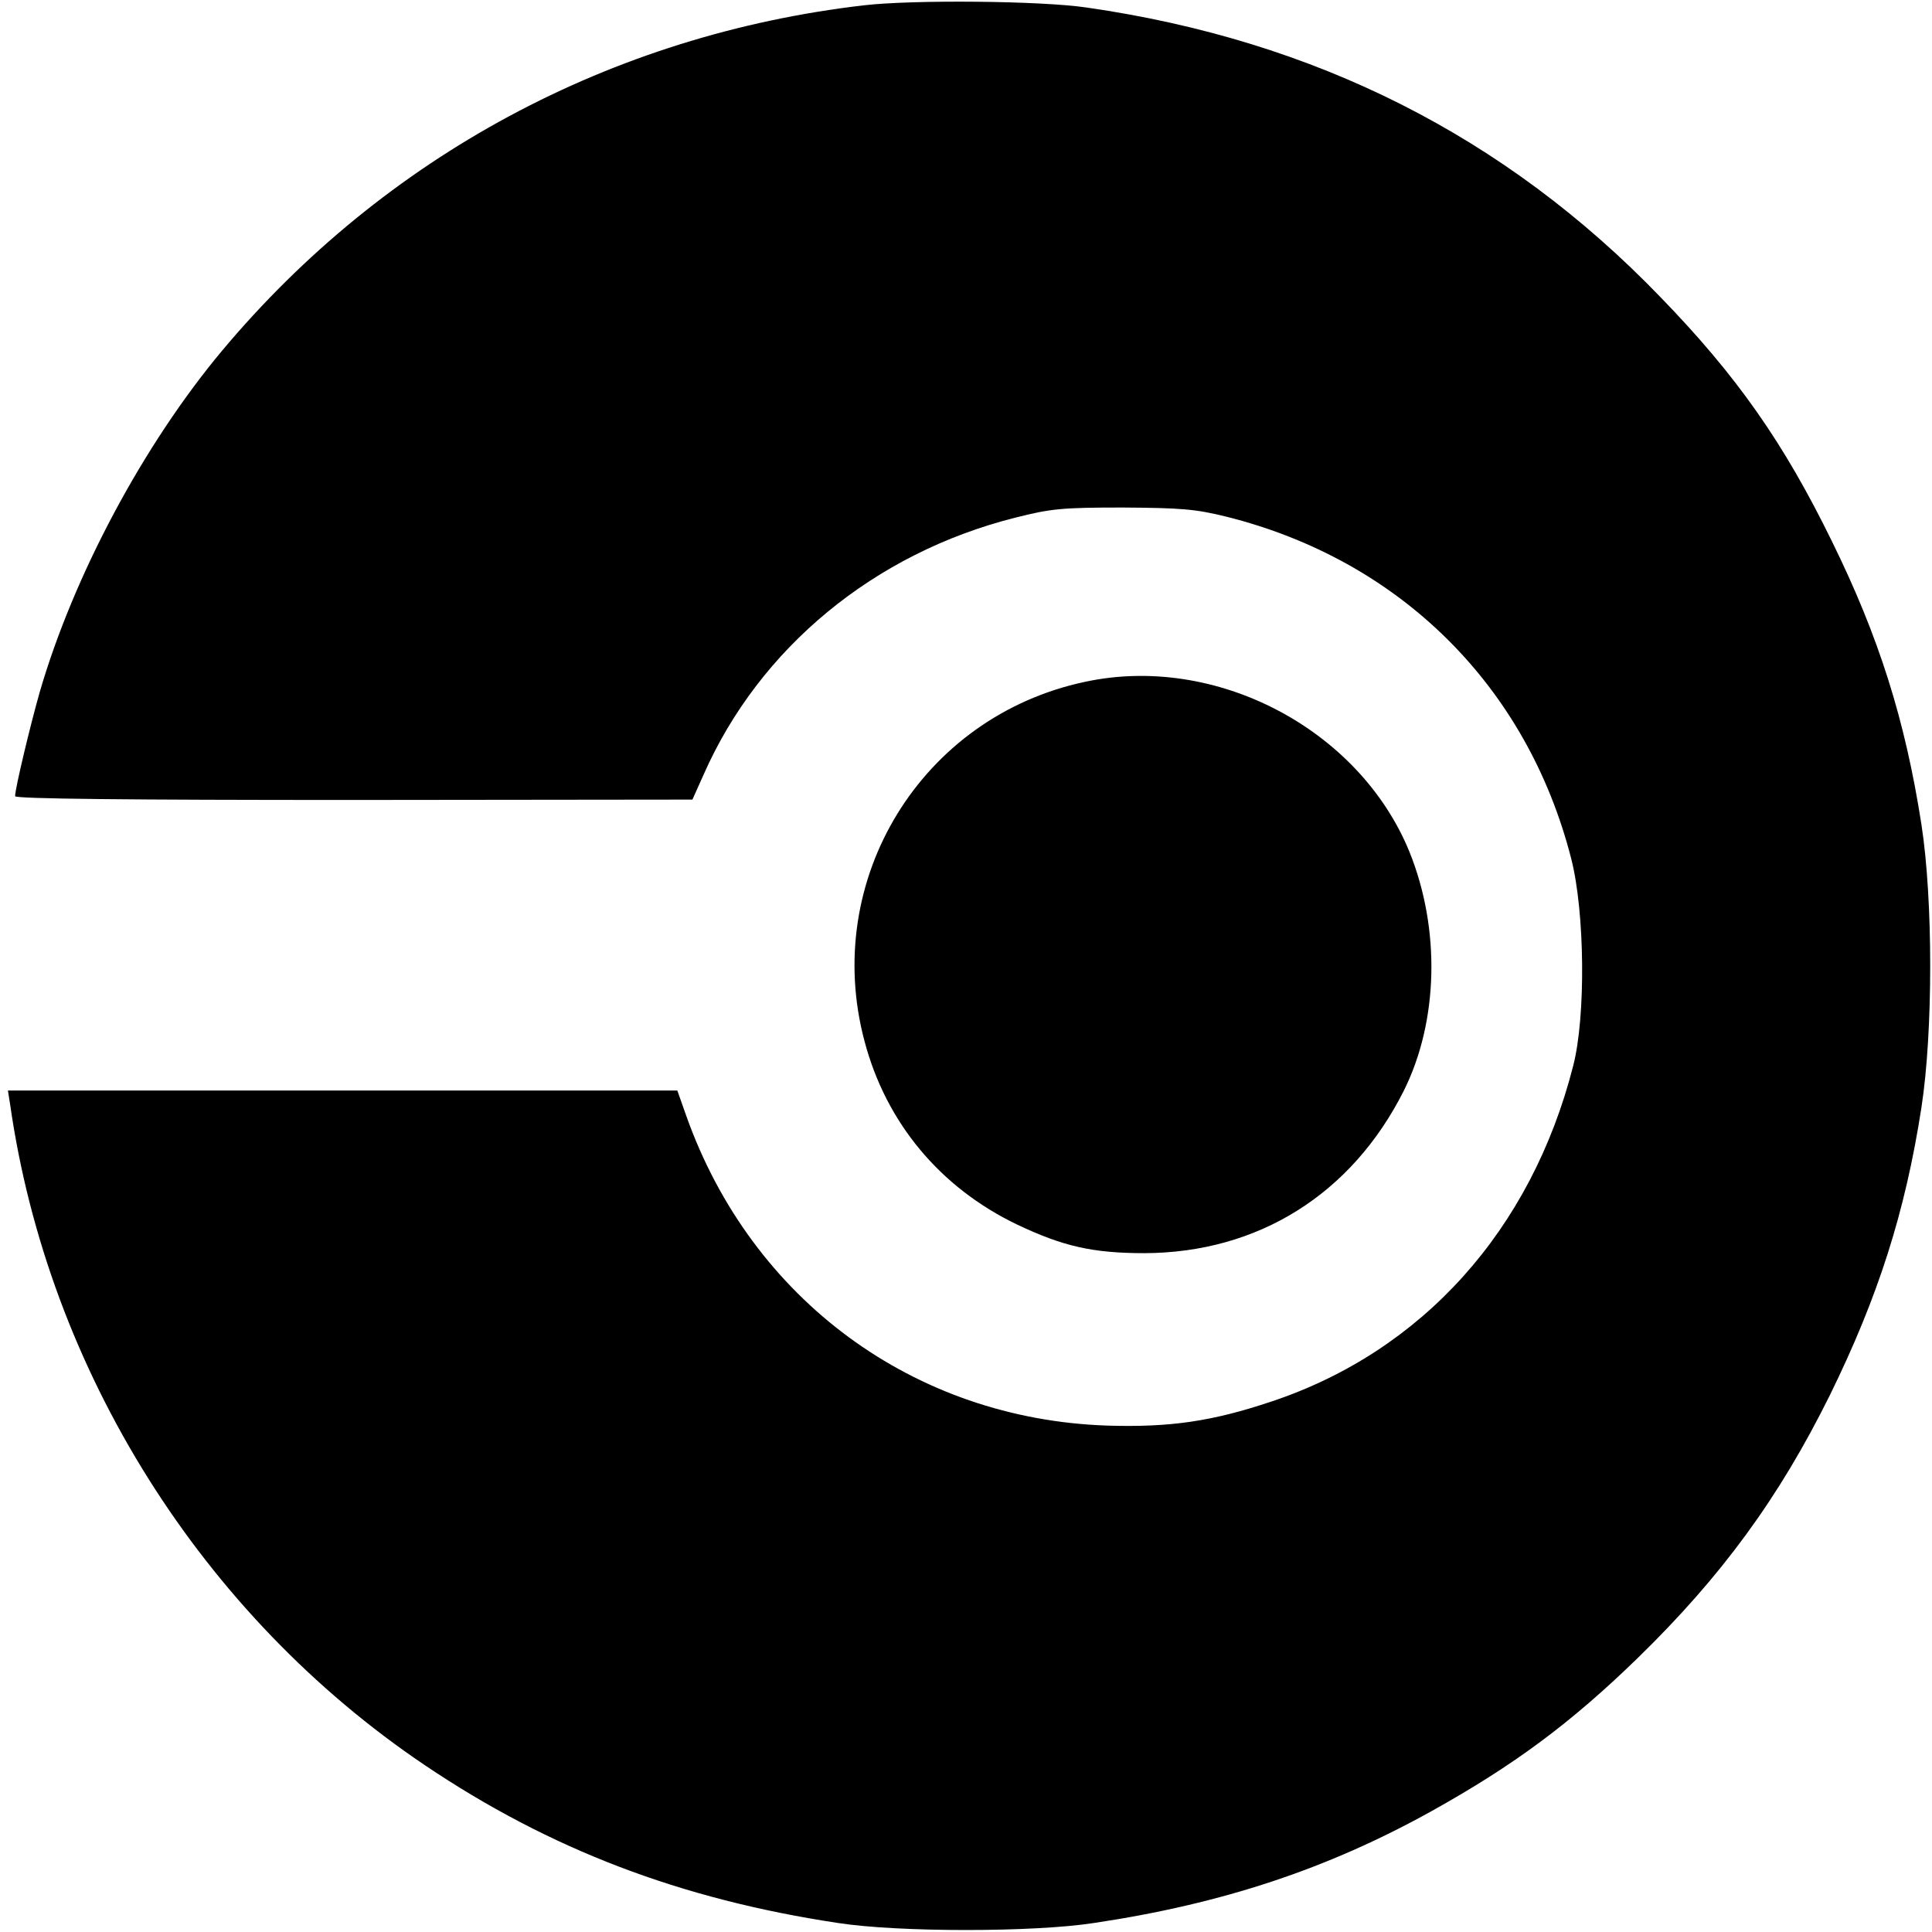<?xml version="1.0" standalone="no"?>
<!DOCTYPE svg PUBLIC "-//W3C//DTD SVG 20010904//EN"
 "http://www.w3.org/TR/2001/REC-SVG-20010904/DTD/svg10.dtd">
<svg version="1.0" xmlns="http://www.w3.org/2000/svg"
 width="512pt" height="512pt" viewBox="0 0 512 512"
 preserveAspectRatio="xMidYMid meet">

<g transform="translate(0,512) scale(0.1,-0.1)"
fill="currentColor" stroke="none">
<path d="M2290 5106 c-671 -78 -1271 -401 -1702 -916 -208 -249 -393 -595
-483 -905 -25 -88 -65 -255 -65 -275 0 -7 299 -10 898 -10 l897 1 30 67 c148
335 452 586 825 680 95 24 123 27 285 27 155 -1 193 -4 274 -24 461 -115 798
-449 915 -907 36 -141 39 -418 5 -549 -111 -435 -400 -756 -799 -889 -158 -53
-269 -69 -435 -64 -513 17 -943 334 -1116 820 l-24 68 -887 0 -887 0 6 -38
c101 -704 508 -1352 1099 -1750 331 -223 677 -355 1094 -418 160 -25 520 -25
680 0 341 51 620 144 895 297 217 121 367 232 544 404 223 217 376 426 511
699 127 259 199 483 242 761 31 201 31 550 0 750 -43 277 -113 498 -237 750
-128 262 -253 440 -455 648 -411 426 -915 680 -1520 767 -121 18 -460 21 -590
6z"/>
<path d="M2875 3313 c-433 -92 -698 -524 -584 -952 57 -216 200 -388 404 -486
122 -58 201 -76 338 -76 301 1 549 156 687 430 92 184 98 429 15 634 -133 325
-513 525 -860 450z"/>
</g>
</svg>
